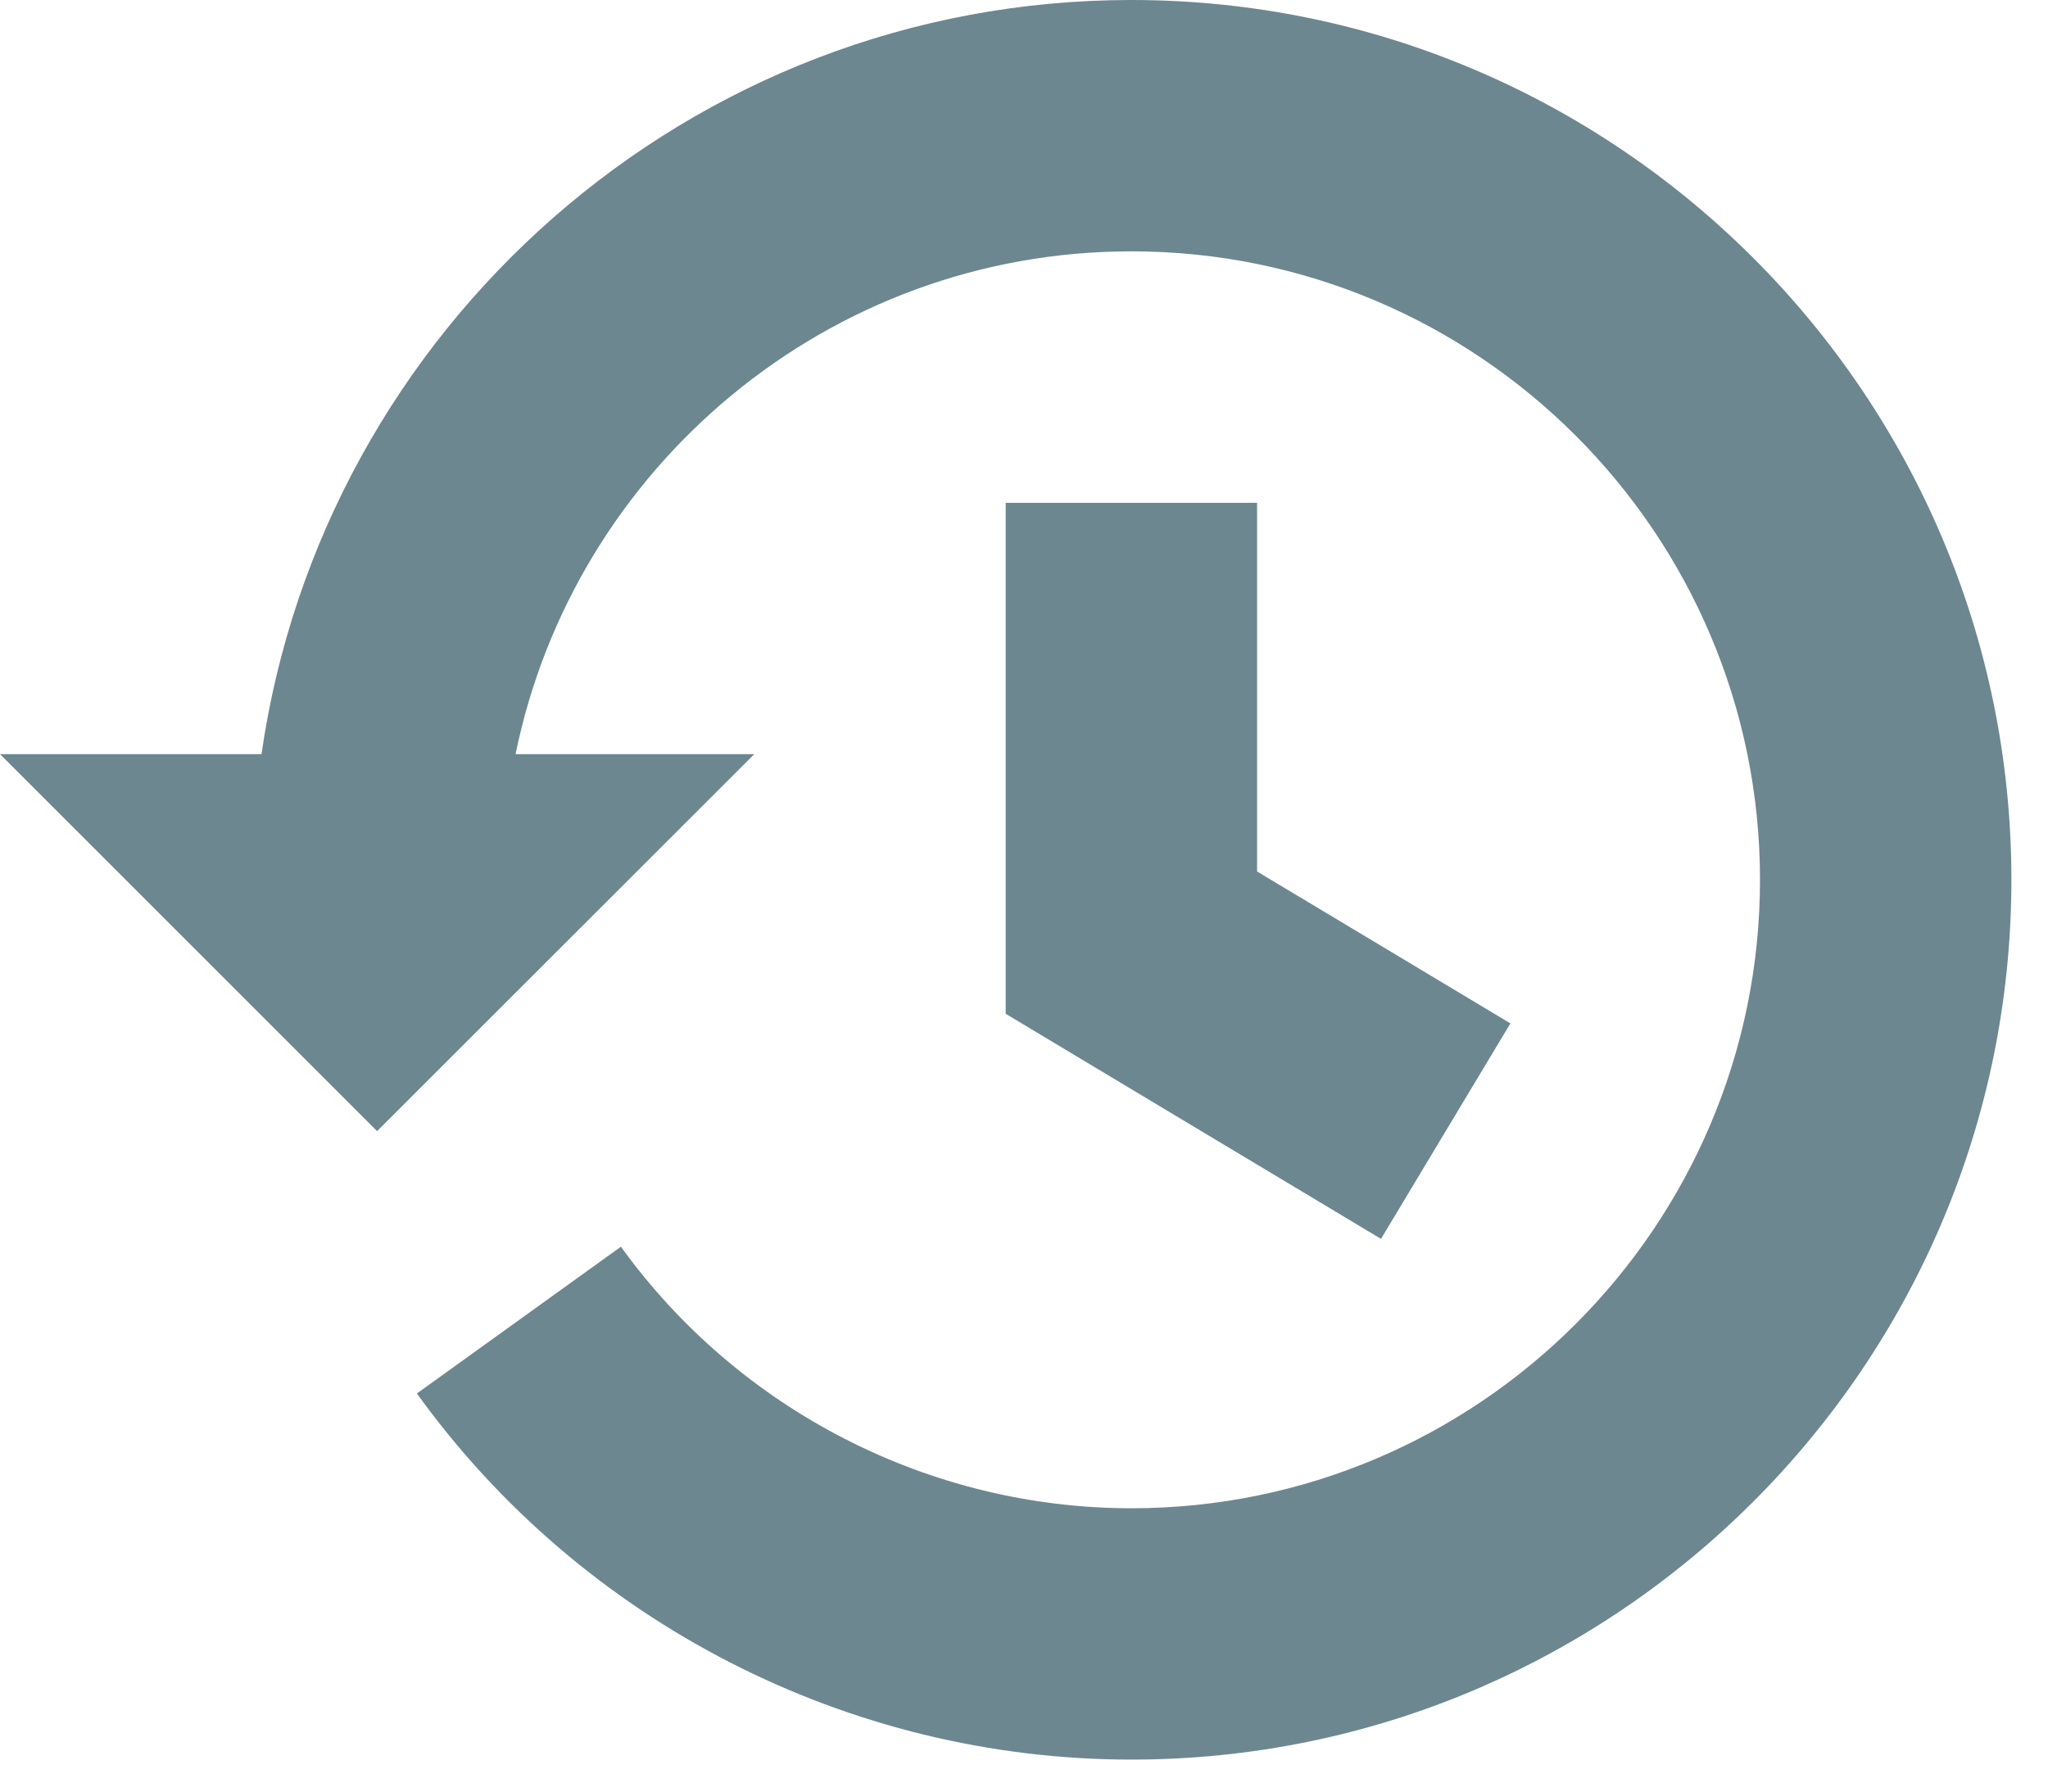 <svg width="16" height="14" viewBox="0 0 16 14" fill="none" xmlns="http://www.w3.org/2000/svg">
                    <path fill-rule="evenodd" clip-rule="evenodd" d="M2.043 5.893C2.522 2.567 5.383 0 8.839 0C12.63 0 15.714 3.085 15.714 6.875C15.714 10.665 12.63 13.75 8.839 13.75C6.634 13.75 4.547 12.681 3.257 10.889L4.851 9.742C5.773 11.021 7.264 11.786 8.839 11.786C11.547 11.786 13.75 9.583 13.75 6.875C13.75 4.167 11.547 1.964 8.839 1.964C6.468 1.964 4.484 3.654 4.028 5.893H5.893L2.946 8.839L0 5.893H2.043ZM7.857 7.922V3.929L9.821 3.929V6.81L11.8 7.997L10.789 9.681L7.857 7.922Z" fill="#6D8790"/>
                    </svg>